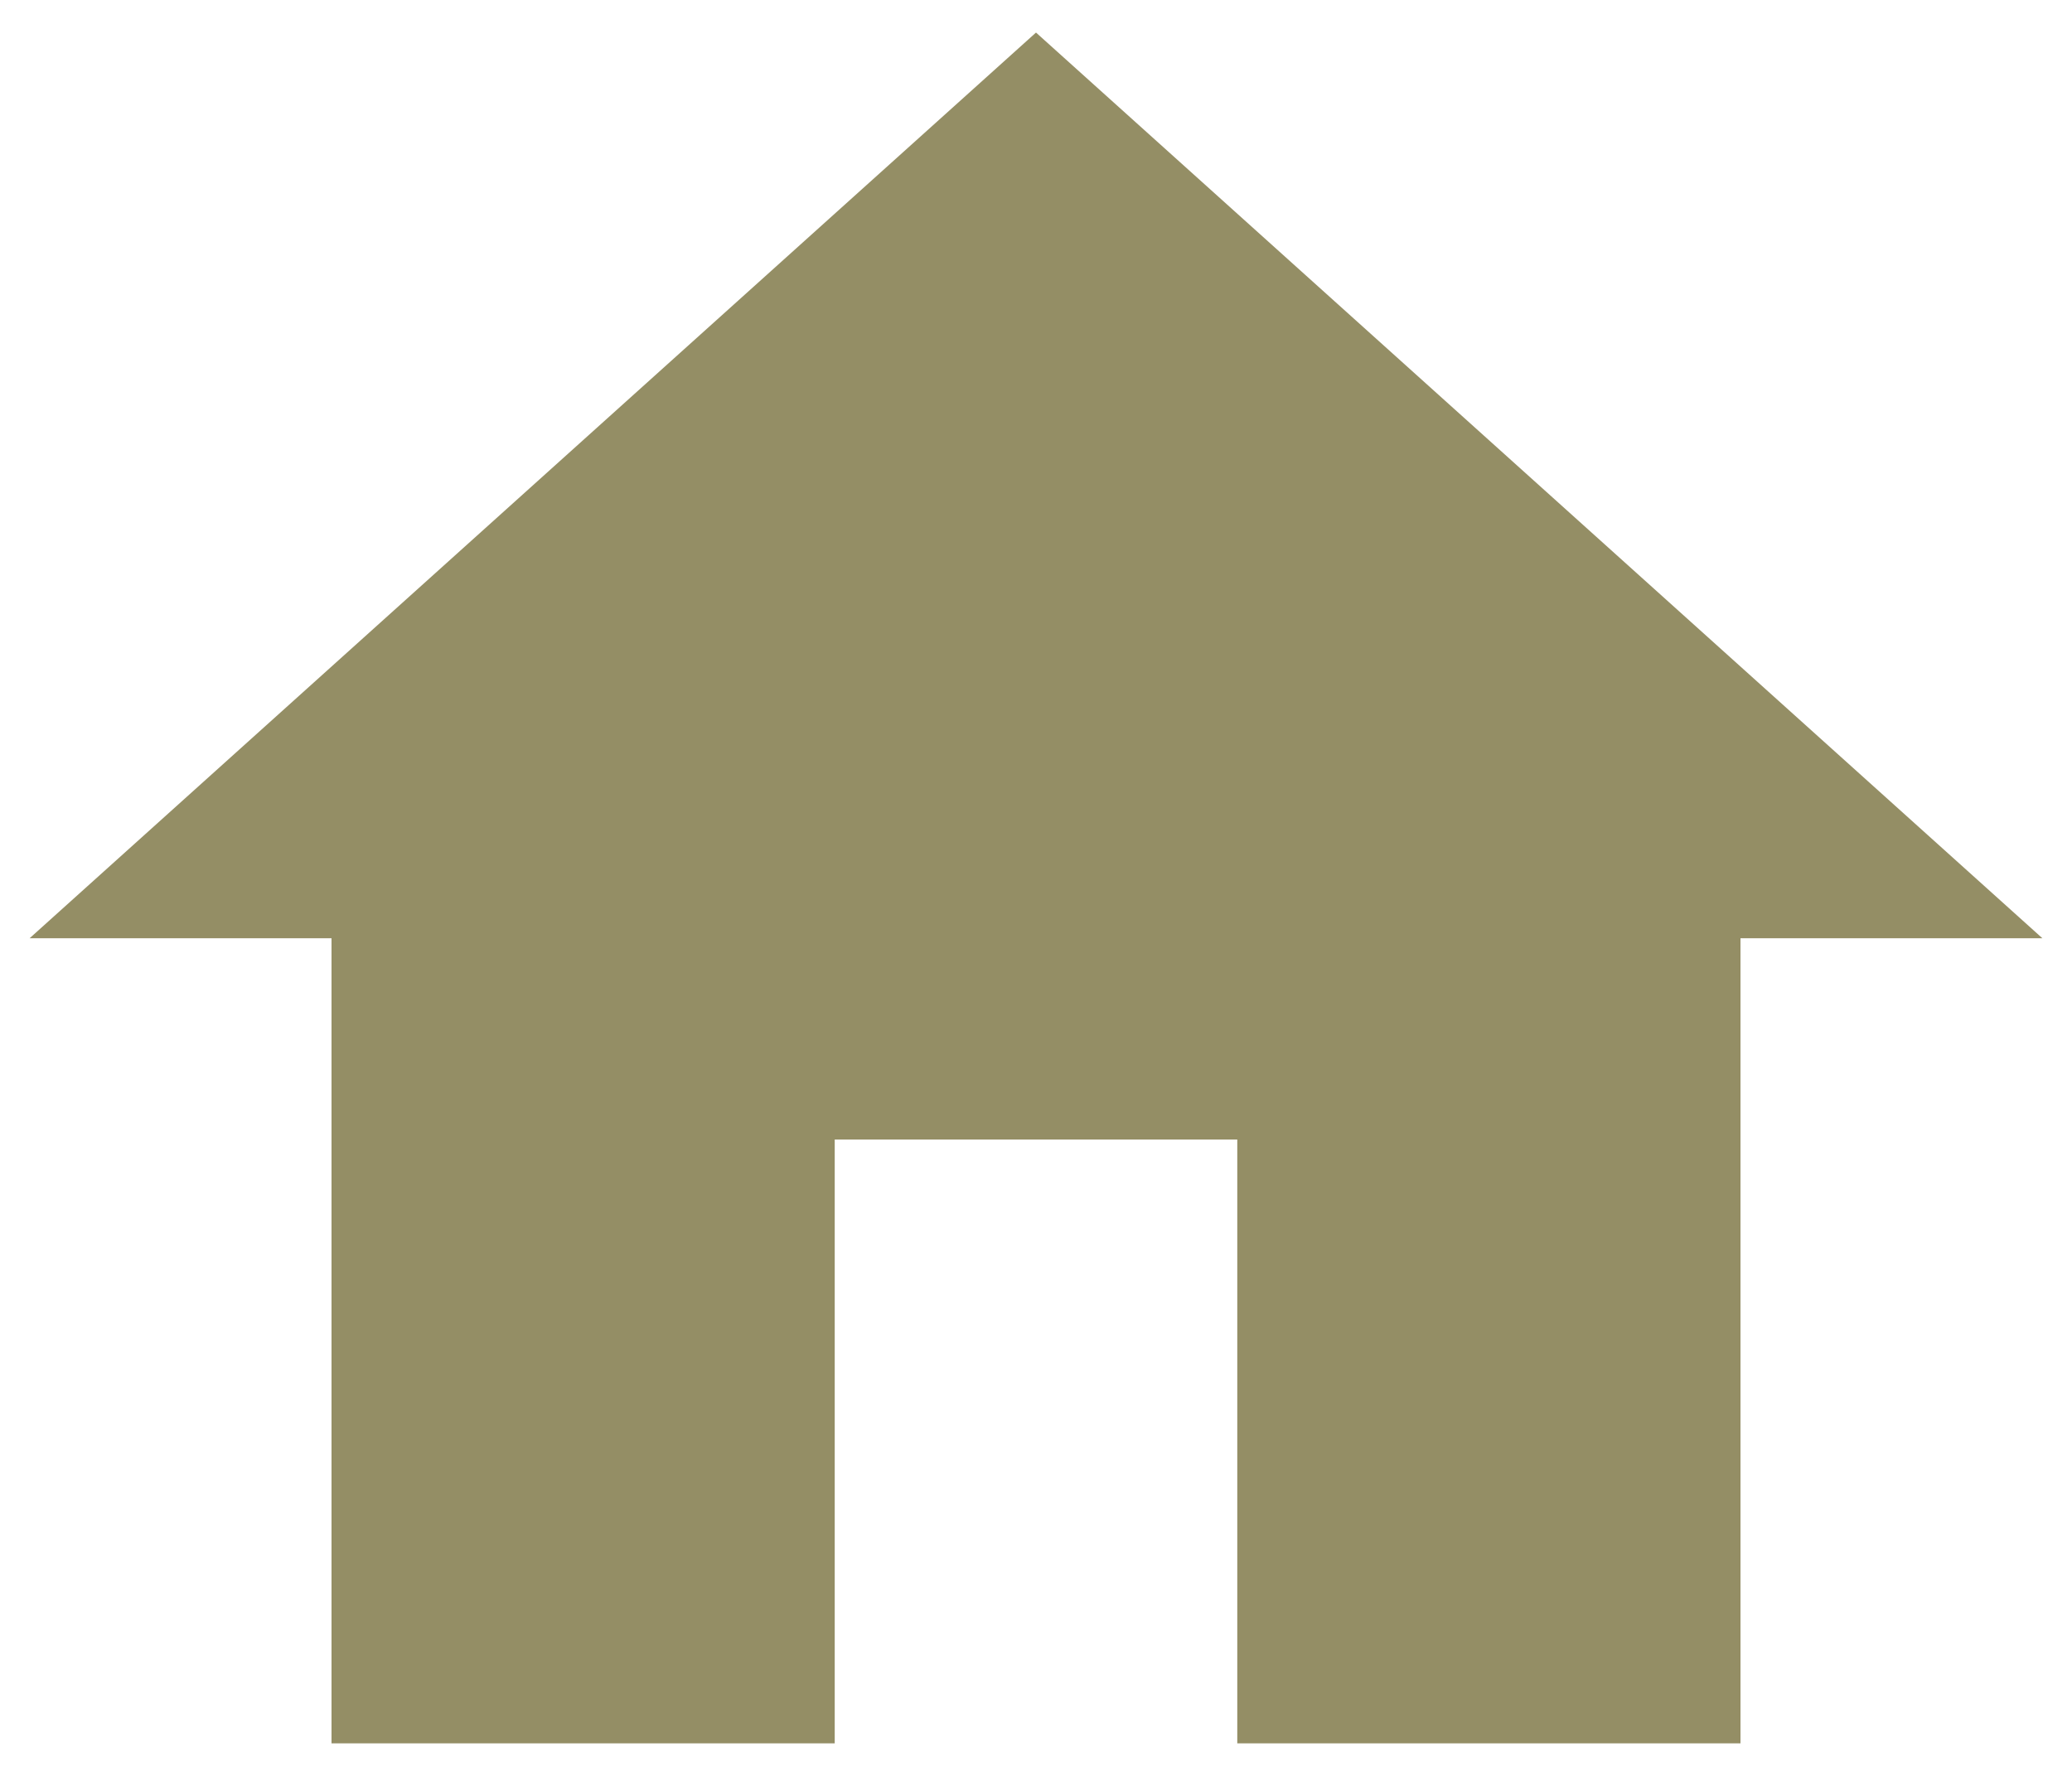 <?xml version="1.0" encoding="UTF-8" standalone="no"?>
<svg width="35px" height="30px" viewBox="0 0 35 30" version="1.1" xmlns="http://www.w3.org/2000/svg" xmlns:xlink="http://www.w3.org/1999/xlink" xmlns:sketch="http://www.bohemiancoding.com/sketch/ns">
    <!-- Generator: Sketch 3.3.3 (12081) - http://www.bohemiancoding.com/sketch -->
    <title>Shape</title>
    <desc>Created with Sketch.</desc>
    <defs></defs>
    <g id="Magiczny-Bank" stroke="none" stroke-width="1" fill="none" fill-rule="evenodd" sketch:type="MSPage">
        <g id="MAIN-SCREEN-HOME" sketch:type="MSArtboardGroup" transform="translate(-43, -230)" fill="#948E65">
            <g id="Rectangle-45-Copy-+-DOM-Copy-+-Shape" sketch:type="MSLayerGroup" transform="translate(0, 200)">
                <g id="DOM-Copy-+-Shape" transform="translate(43, 30)" sketch:type="MSShapeGroup">
                    <path d="M14.1,29.45 L14.1,19.25 L20.9,19.25 L20.9,29.45 L29.4,29.45 L29.4,15.85 L34.5,15.85 L17.5,0.55 L0.5,15.85 L5.6,15.85 L5.6,29.45 L14.1,29.45 L14.1,29.45 Z" id="Shape"></path>
                </g>
            </g>
        </g>
    </g>
</svg>